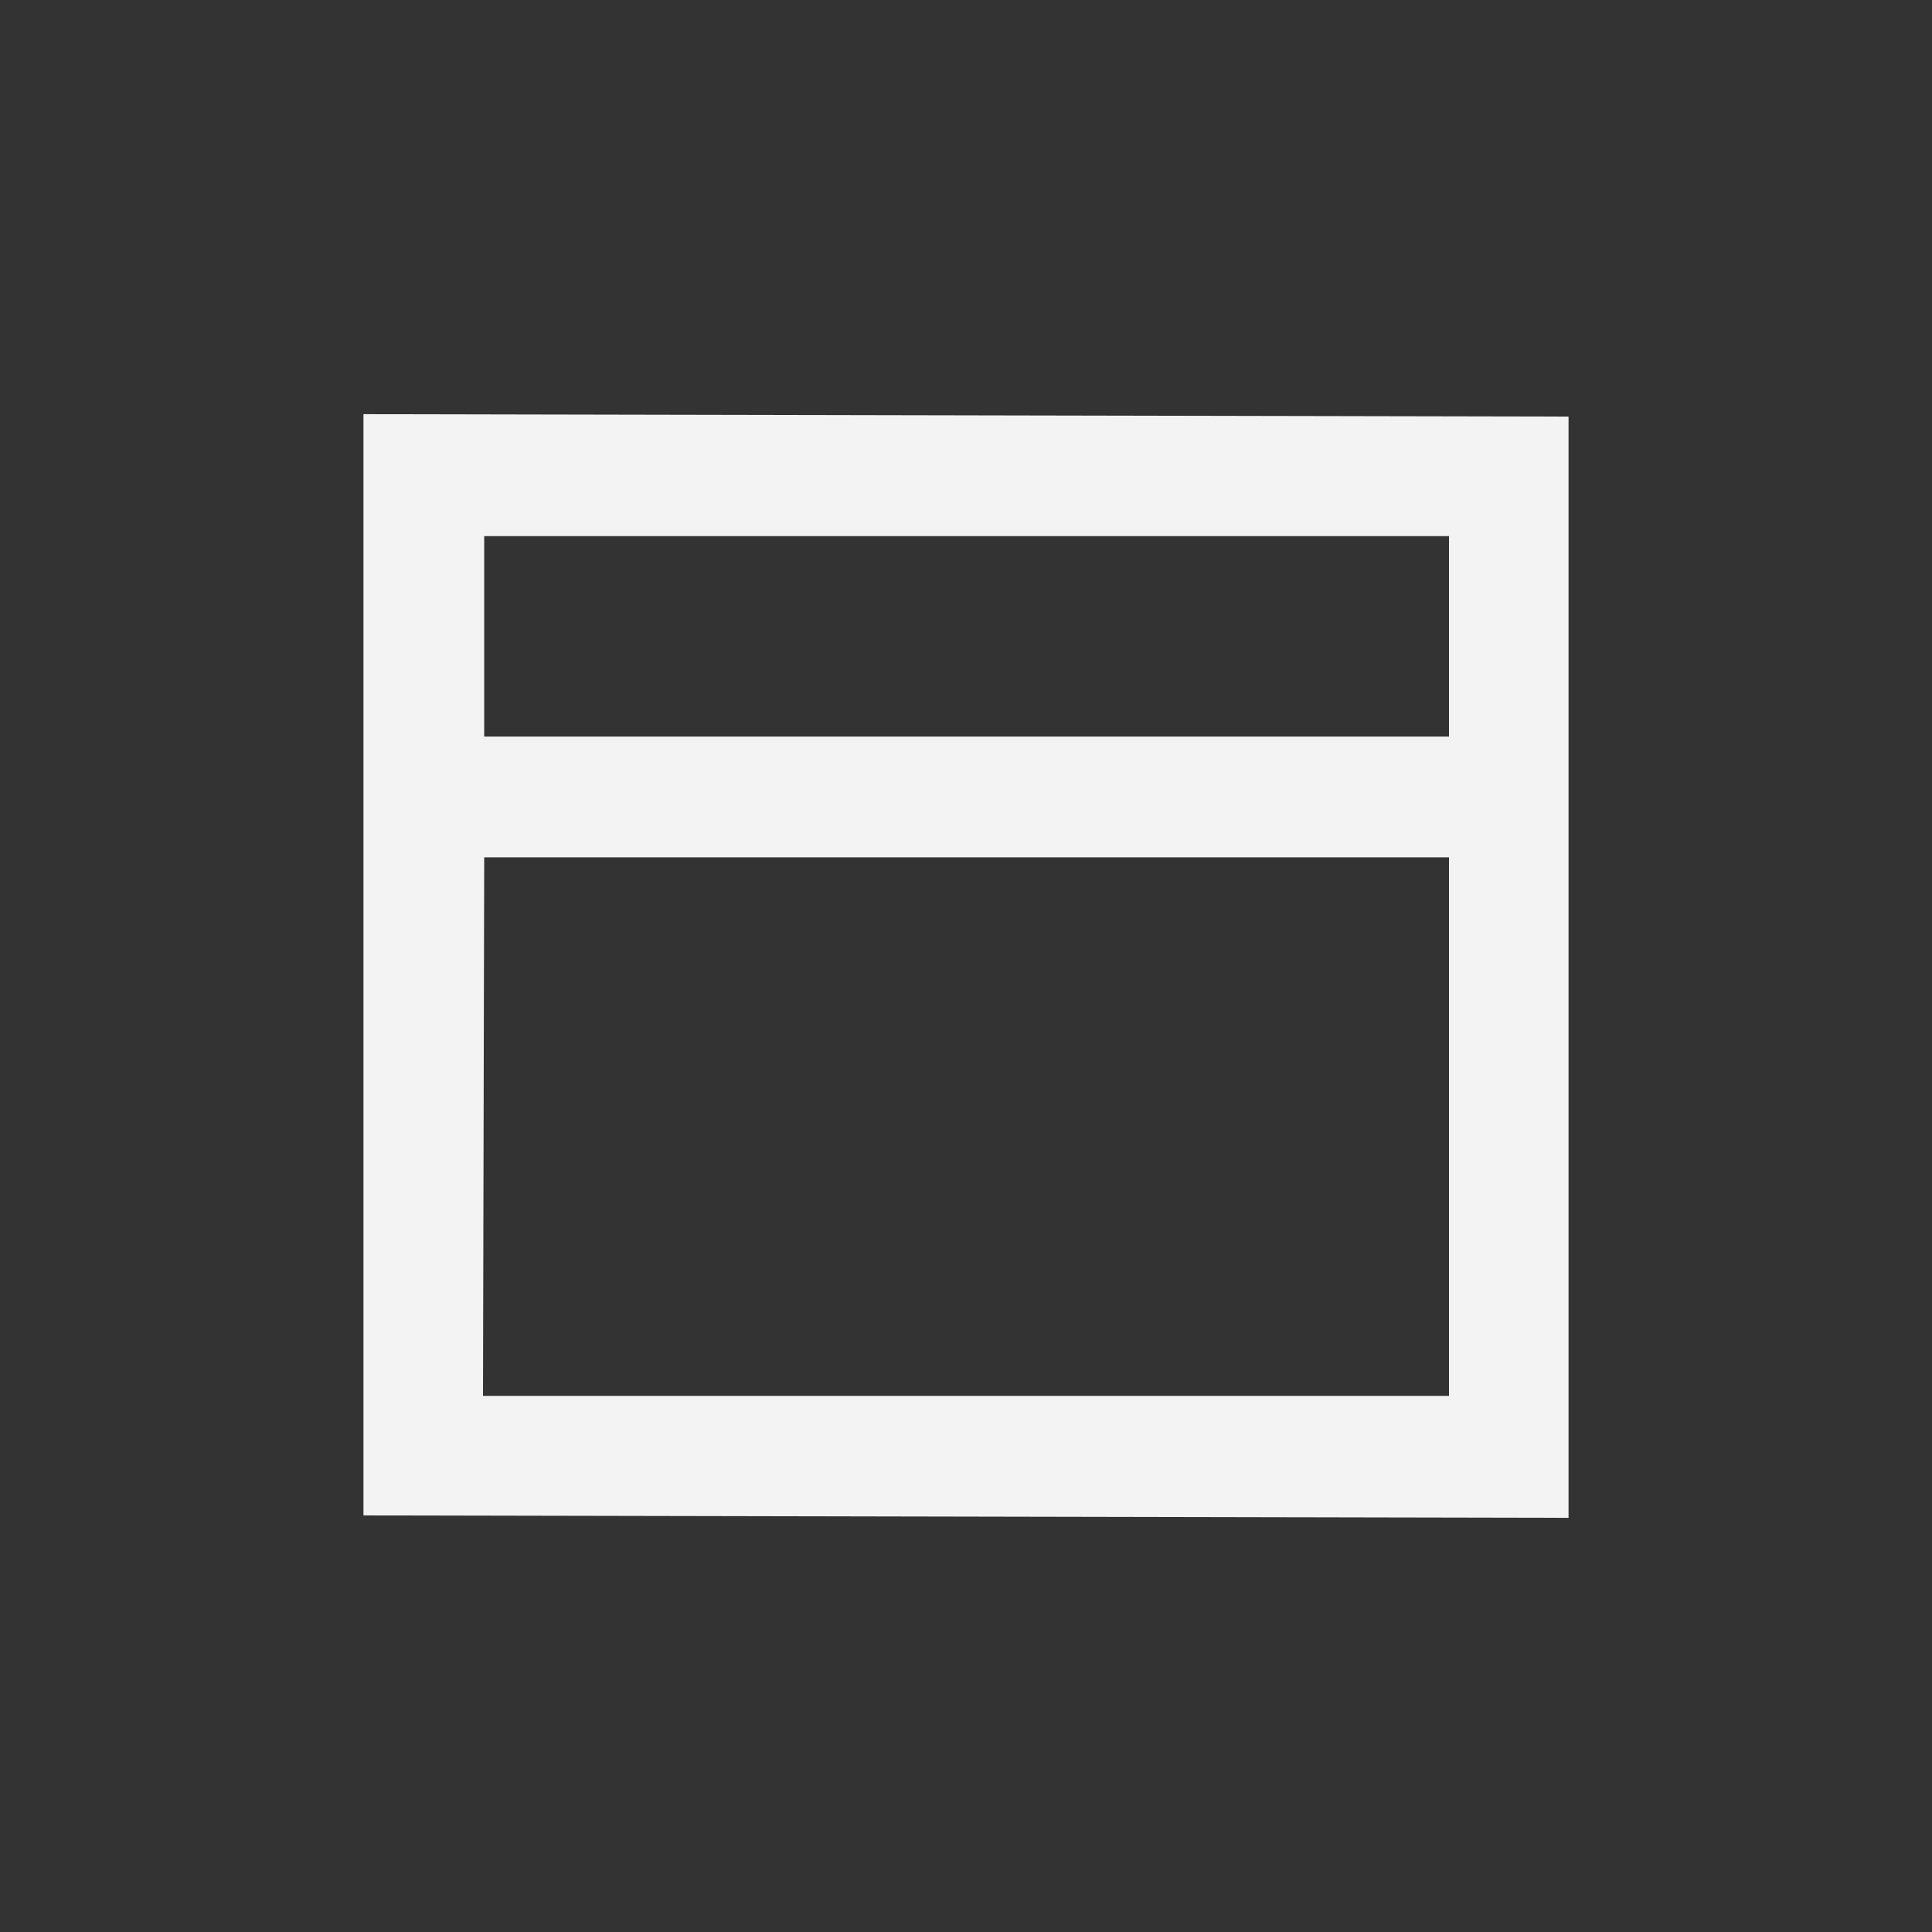 <?xml version="1.0" encoding="UTF-8"?>
<svg id="Layer_1" xmlns="http://www.w3.org/2000/svg" viewBox="0 0 16 16">
  <rect x="0" y="0" width="16" height="16" fill="#333333" stroke="none"/>
  <defs>
    <style>
      .cls-1 {
        fill: #f3f3f4;
      }
    </style>
  </defs>
  <path class="cls-1" d="M3.01,3.43v9.12s9.98.02,9.98.02V3.45s-9.98-.02-9.98-.02ZM11.99,11.56h-7.99s.01-4.46.01-4.46h7.99v4.46ZM12,6.1h-7.99v-1.66h7.99v1.66Z"/>
</svg>